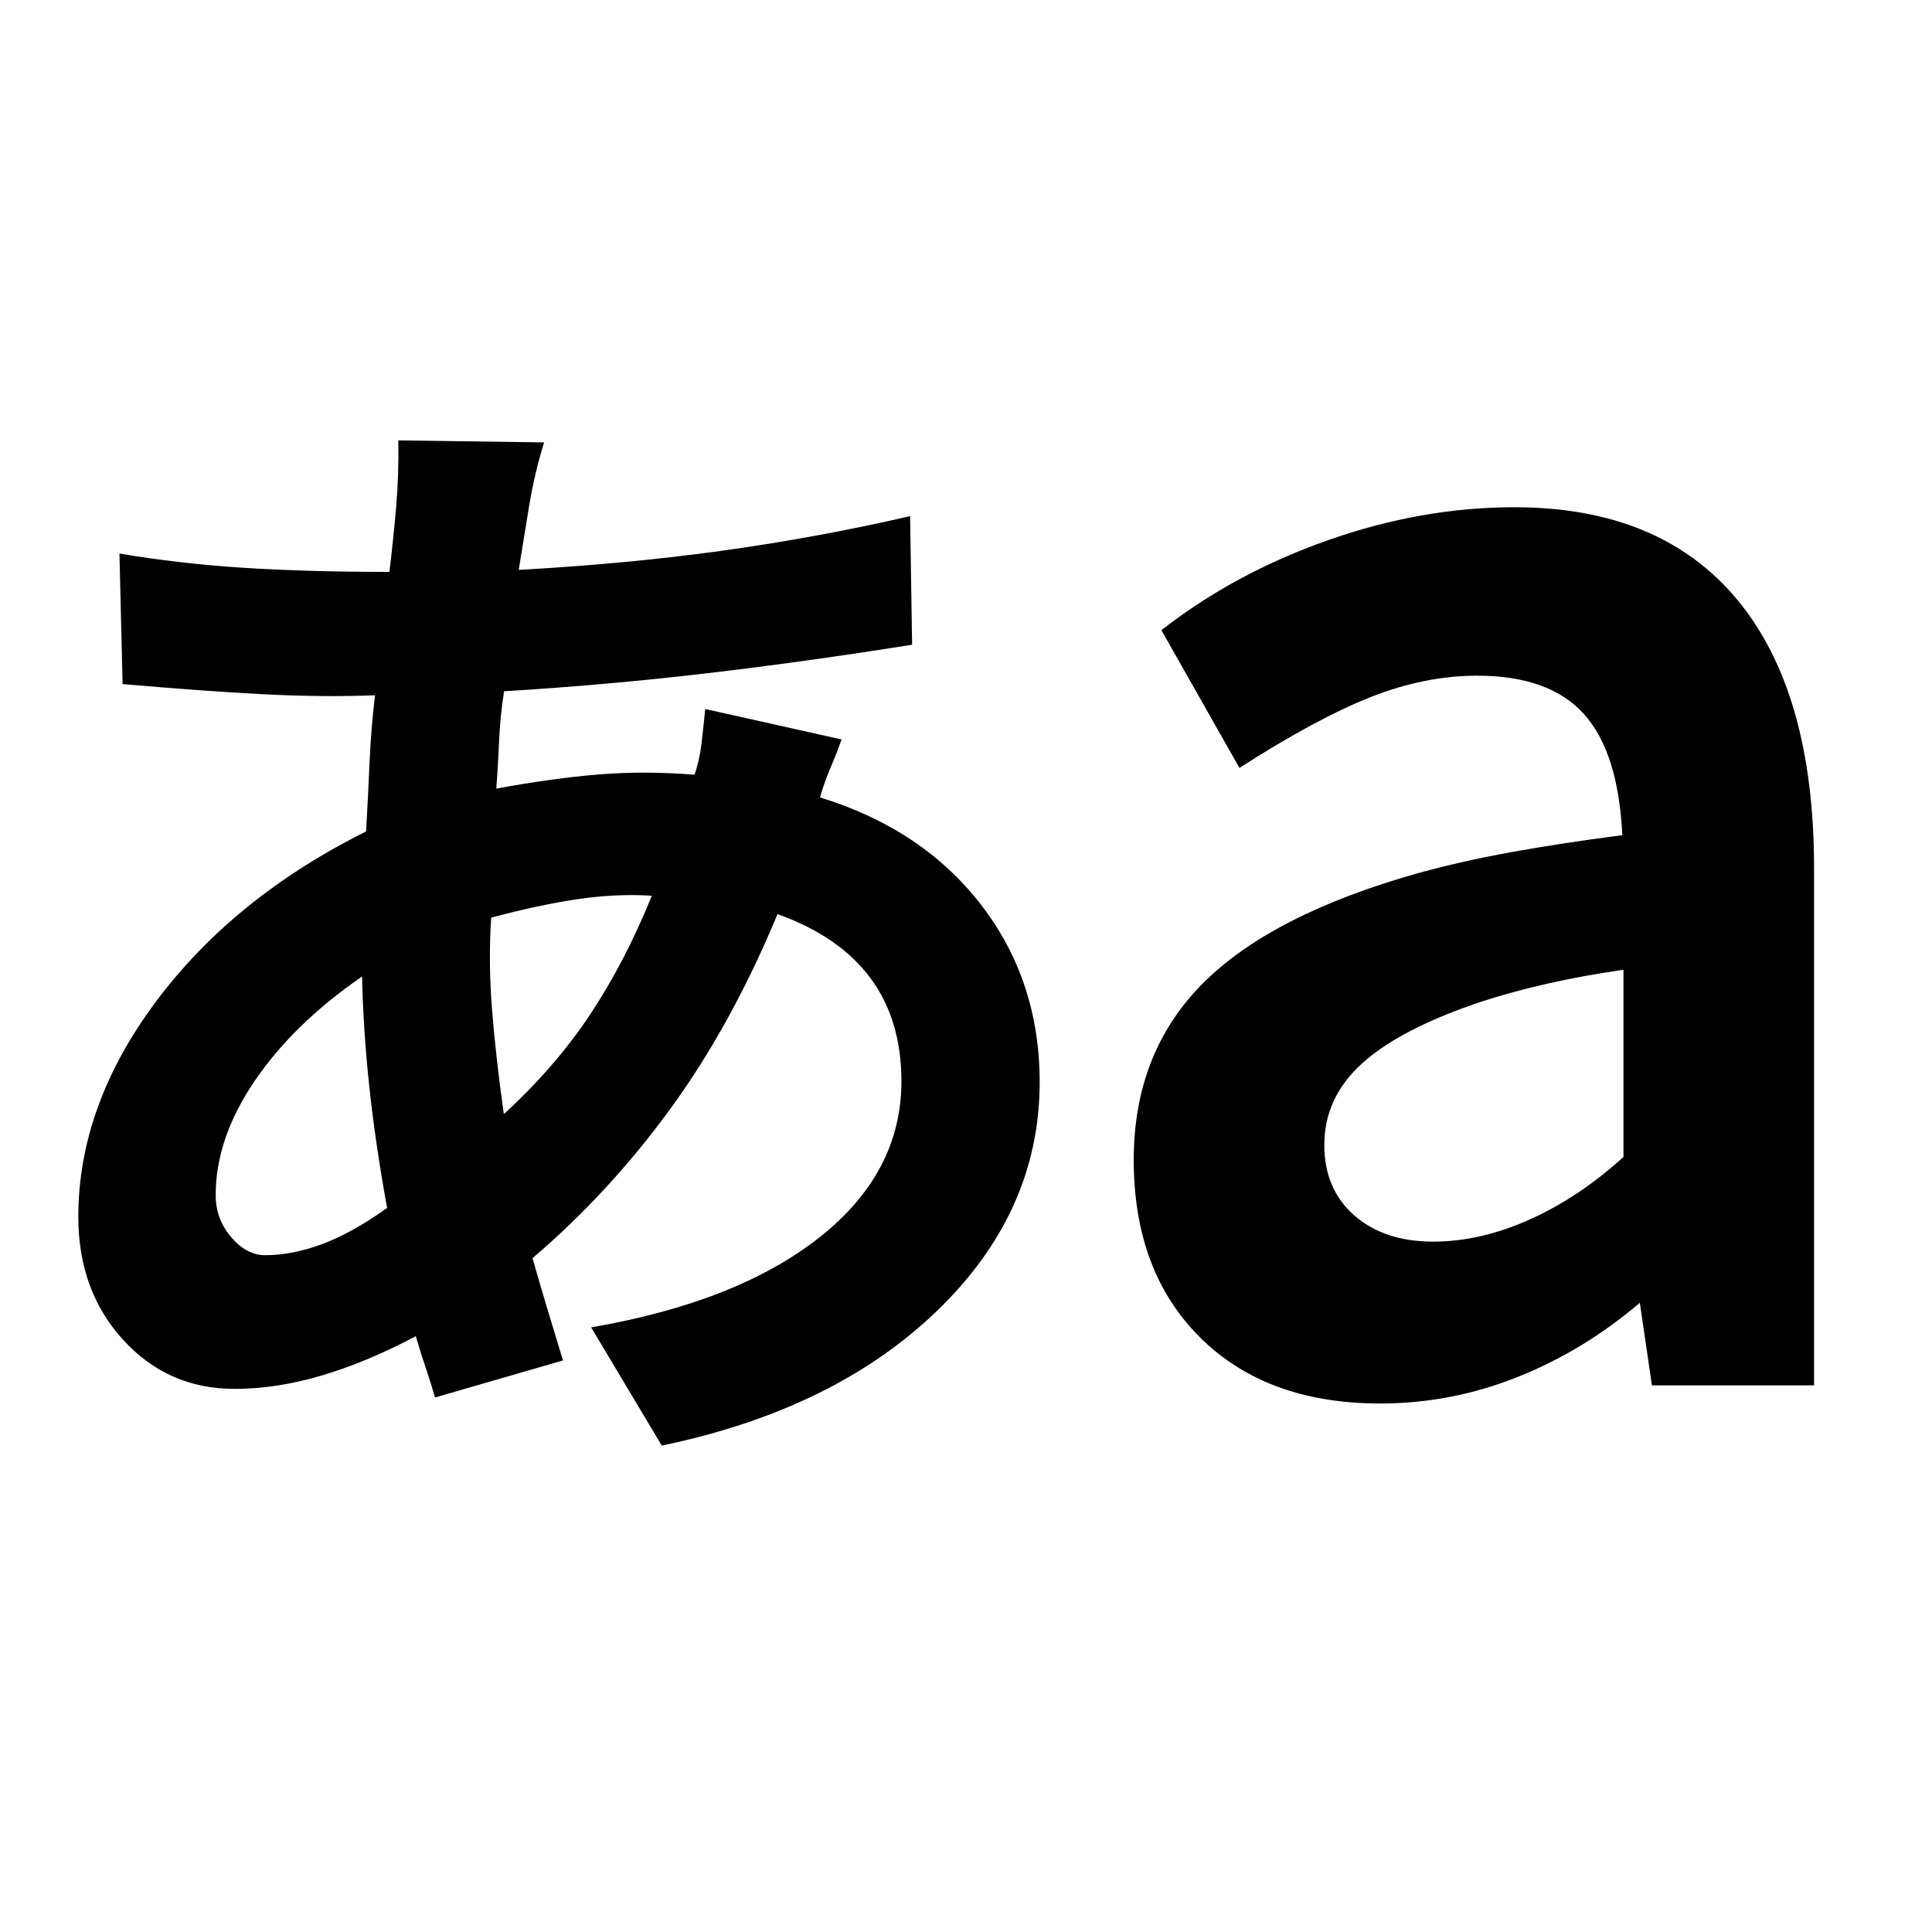 <svg xmlns="http://www.w3.org/2000/svg" height="24" viewBox="0 -960 960 960" width="24"><path d="m328.826-241.696-35.087-58.739q72.652-12.522 113.412-44.696 40.761-32.174 40.761-77.565 0-30.565-15.413-51.326-15.412-20.76-46.151-31.76-23 55.304-53.37 96.912-30.369 41.609-68.369 74.044 3.565 12.565 7.347 25.13 3.783 12.566 7.783 25.696l-63.566 18.391q-2.435-8.304-4.717-14.956-2.283-6.652-4.848-15.478-24.304 12.869-46.739 19.521-22.435 6.652-43.304 6.652-33.13 0-55.392-24.391-22.26-24.391-22.26-61.087 0-55.261 38.586-106.979 38.587-51.717 104.413-84.543 1-17.87 1.717-34.391.718-16.522 2.718-33.261-25.739 1-55.043-.5-29.305-1.5-70.392-5.065l-1.565-64.87q29.391 5 61.37 7.065 31.978 2.065 72.76 2.065 2-16.304 3.37-32.391 1.369-16.087 1.065-32.956l72.436 1q-4.739 15.304-7.457 31.673-2.717 16.37-5.152 31.674 54.043-3 101.348-9.565 47.304-6.565 93.13-17.131l1 63.871Q399.652-631.087 350-625.305q-49.652 5.783-99.522 8.783-2 12.87-2.5 25.043-.5 12.174-1.369 23.348 28-5.174 50.825-7.043 22.826-1.87 47.696.13 2.435-7.174 3.369-14.913.935-7.739 1.935-17.739l67.74 15.131q-2.435 6.869-5.37 13.739-2.934 6.869-5.369 15.043 51 15.696 80.087 53.413 29.087 37.718 29.087 88.109 0 64.348-50.935 113.543-50.935 49.196-136.848 67.022Zm-197.044-94.609q13.609 0 28.5-5.587t32.065-17.891q-5.87-32.347-8.87-60.521-3-28.174-3.565-54.478-34.043 23.434-53.391 51.934-19.347 28.5-19.347 56.674 0 11.869 7.652 20.869t16.956 9Zm118.566-70.087q25.608-23.478 42.869-49.478 17.26-26 30.695-59.043-17.913-1.13-37.173 1.739-19.261 2.87-42.696 9.174-1.434 22.609.5 46.369 1.935 23.761 5.805 51.239Zm461.826 63.348q23.478 0 48-11.022 24.522-11.021 46.522-31.064v-93q-20.739 3-38.261 7-17.522 4-32.826 9-39.913 13.435-58.739 30.478-18.825 17.043-18.825 40.522 0 22.043 14.891 35.064 14.891 13.022 39.238 13.022Zm-26.391 80.435q-56.435 0-89.435-32.782-33-32.783-33-88.218 0-53.13 34.131-87.543 34.13-34.413 107.13-54.978 21.87-6 46.261-10.435Q775.261-541 806.13-545q-2-41.348-19.173-60.304-17.174-18.956-52.956-18.956-26 0-52.913 10.63-26.914 10.631-65.218 35.196l-38.783-68.436q36.392-28.391 82.87-44.739t92.478-16.348q72.696 0 110.827 45.979 38.13 45.978 38.13 133.369v257h-80.566l-6-41.043q-28 23.87-60.935 36.957-32.934 13.086-68.108 13.086Z"/></svg>